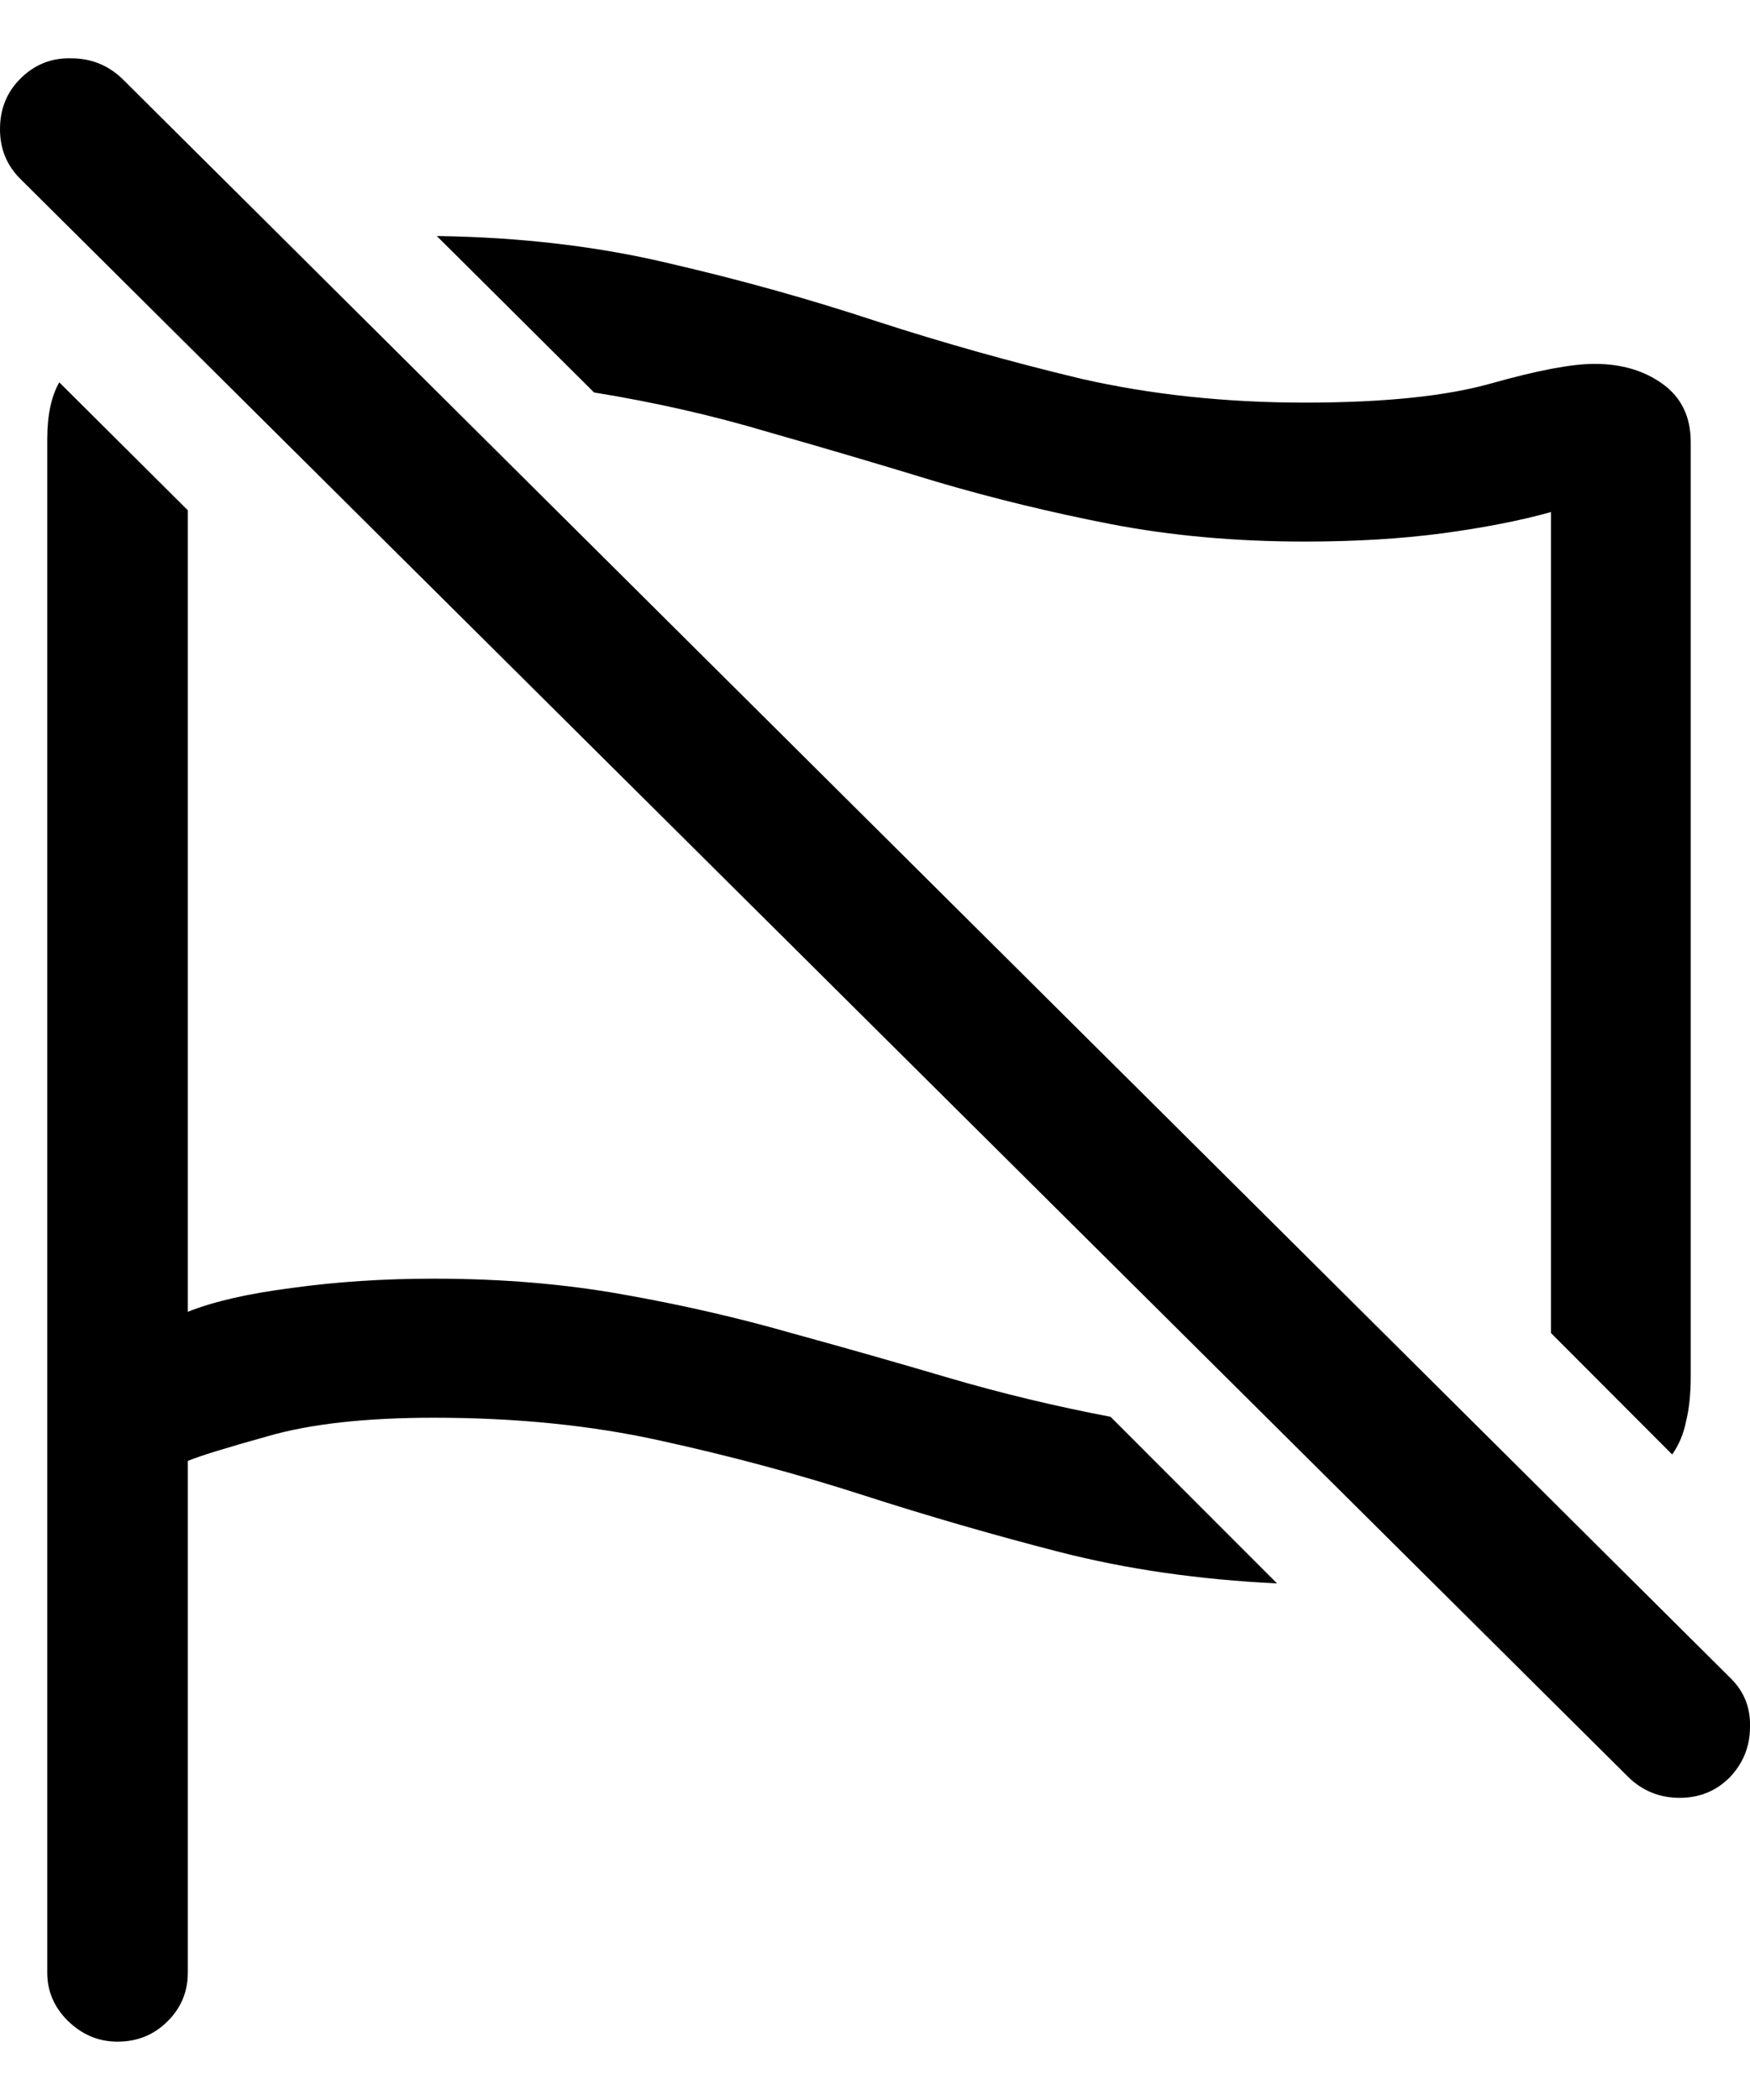 <svg color="rgb(0, 0, 0)" viewBox="0 0 15 18" fill="none">
	<path
		d="M1.007 17.5C1.177 17.5 1.319 17.442 1.436 17.326C1.552 17.211 1.61 17.071 1.61 16.908V12.522C1.711 12.48 1.941 12.409 2.3 12.309C2.665 12.204 3.138 12.152 3.72 12.152C4.423 12.152 5.071 12.217 5.664 12.349C6.261 12.48 6.838 12.635 7.393 12.814C7.948 12.993 8.511 13.156 9.082 13.303C9.659 13.451 10.28 13.54 10.946 13.572L9.519 12.144C9.048 12.054 8.588 11.944 8.138 11.812C7.694 11.681 7.242 11.552 6.782 11.426C6.322 11.294 5.841 11.184 5.338 11.095C4.836 11.005 4.297 10.96 3.72 10.96C3.287 10.96 2.882 10.987 2.507 11.039C2.131 11.087 1.832 11.155 1.61 11.244V4.374L0.508 3.277C0.439 3.398 0.405 3.561 0.405 3.766V16.908C0.405 17.066 0.463 17.203 0.579 17.319C0.701 17.439 0.843 17.5 1.007 17.5ZM14.333 12.467C14.392 12.383 14.431 12.288 14.452 12.183C14.479 12.073 14.492 11.944 14.492 11.797V3.79C14.492 3.574 14.413 3.409 14.254 3.293C14.095 3.177 13.9 3.119 13.667 3.119C13.471 3.119 13.178 3.175 12.787 3.285C12.401 3.395 11.867 3.451 11.184 3.451C10.502 3.451 9.862 3.382 9.265 3.246C8.672 3.104 8.091 2.941 7.52 2.756C6.949 2.567 6.356 2.401 5.743 2.259C5.129 2.112 4.463 2.033 3.744 2.023L5.092 3.364C5.611 3.448 6.108 3.561 6.584 3.703C7.065 3.84 7.546 3.982 8.027 4.129C8.509 4.271 9.006 4.392 9.519 4.492C10.037 4.592 10.592 4.642 11.184 4.642C11.618 4.642 12.012 4.618 12.366 4.571C12.72 4.523 13.03 4.463 13.294 4.389V11.426L14.333 12.467ZM13.961 15.236C14.082 15.352 14.228 15.41 14.397 15.41C14.566 15.41 14.709 15.352 14.825 15.236C14.941 15.115 15 14.97 15 14.802C15.005 14.634 14.947 14.492 14.825 14.376L1.047 0.674C0.925 0.558 0.78 0.5 0.611 0.5C0.442 0.495 0.296 0.553 0.175 0.674C0.058 0.79 0 0.934 0 1.108C0 1.276 0.058 1.418 0.175 1.534L13.961 15.236Z"
		fill="currentColor"
	/>
</svg>
